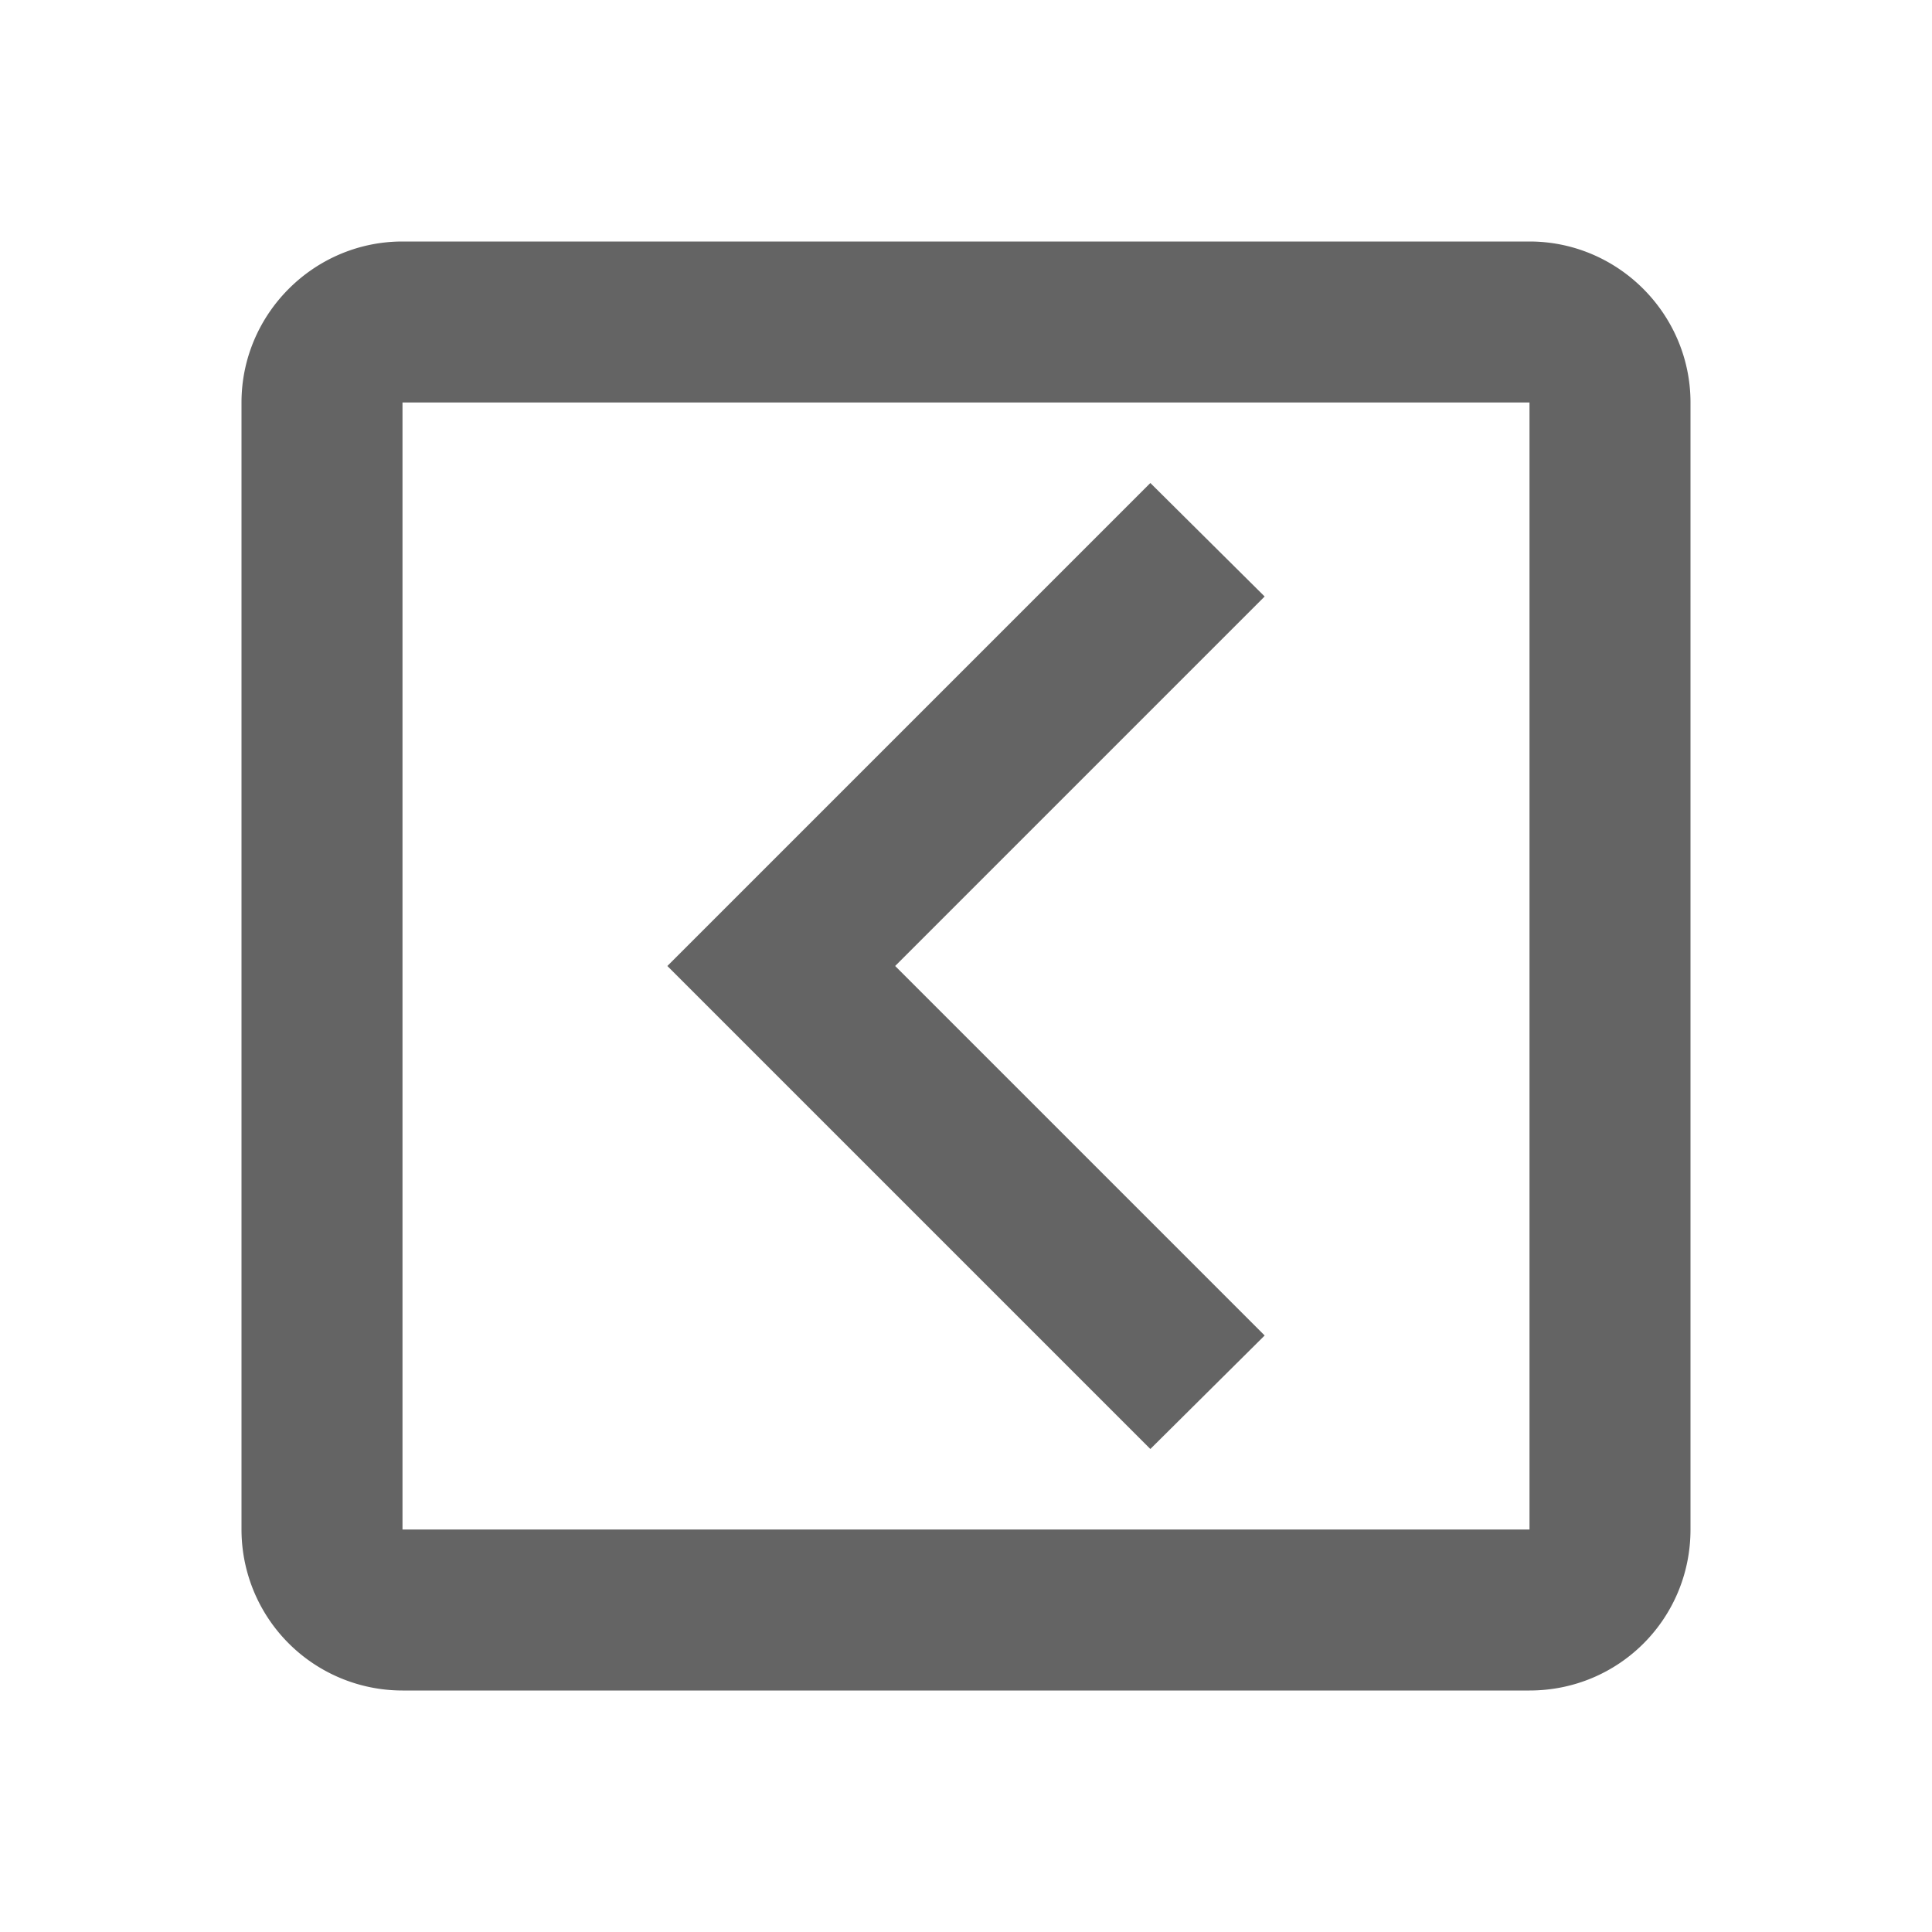 <?xml version="1.0"?>
<svg xmlns="http://www.w3.org/2000/svg" xmlns:xlink="http://www.w3.org/1999/xlink" aria-hidden="true" width="1em" height="1em" viewBox="0 0 24 24" data-icon="mdi:chevron-left-box-outline" data-width="1em" data-height="1em" data-inline="false" class="iconify"><path d="M19 3H5c-1.1 0-2 .9-2 2v14a2 2 0 0 0 2 2h14c1.11 0 2-.89 2-2V5c0-1.1-.9-2-2-2m0 16H5V5h14v14M15.71 7.41L11.12 12l4.59 4.59L14.29 18l-6-6 6-6 1.42 1.41z" fill="#646464"/></svg>
